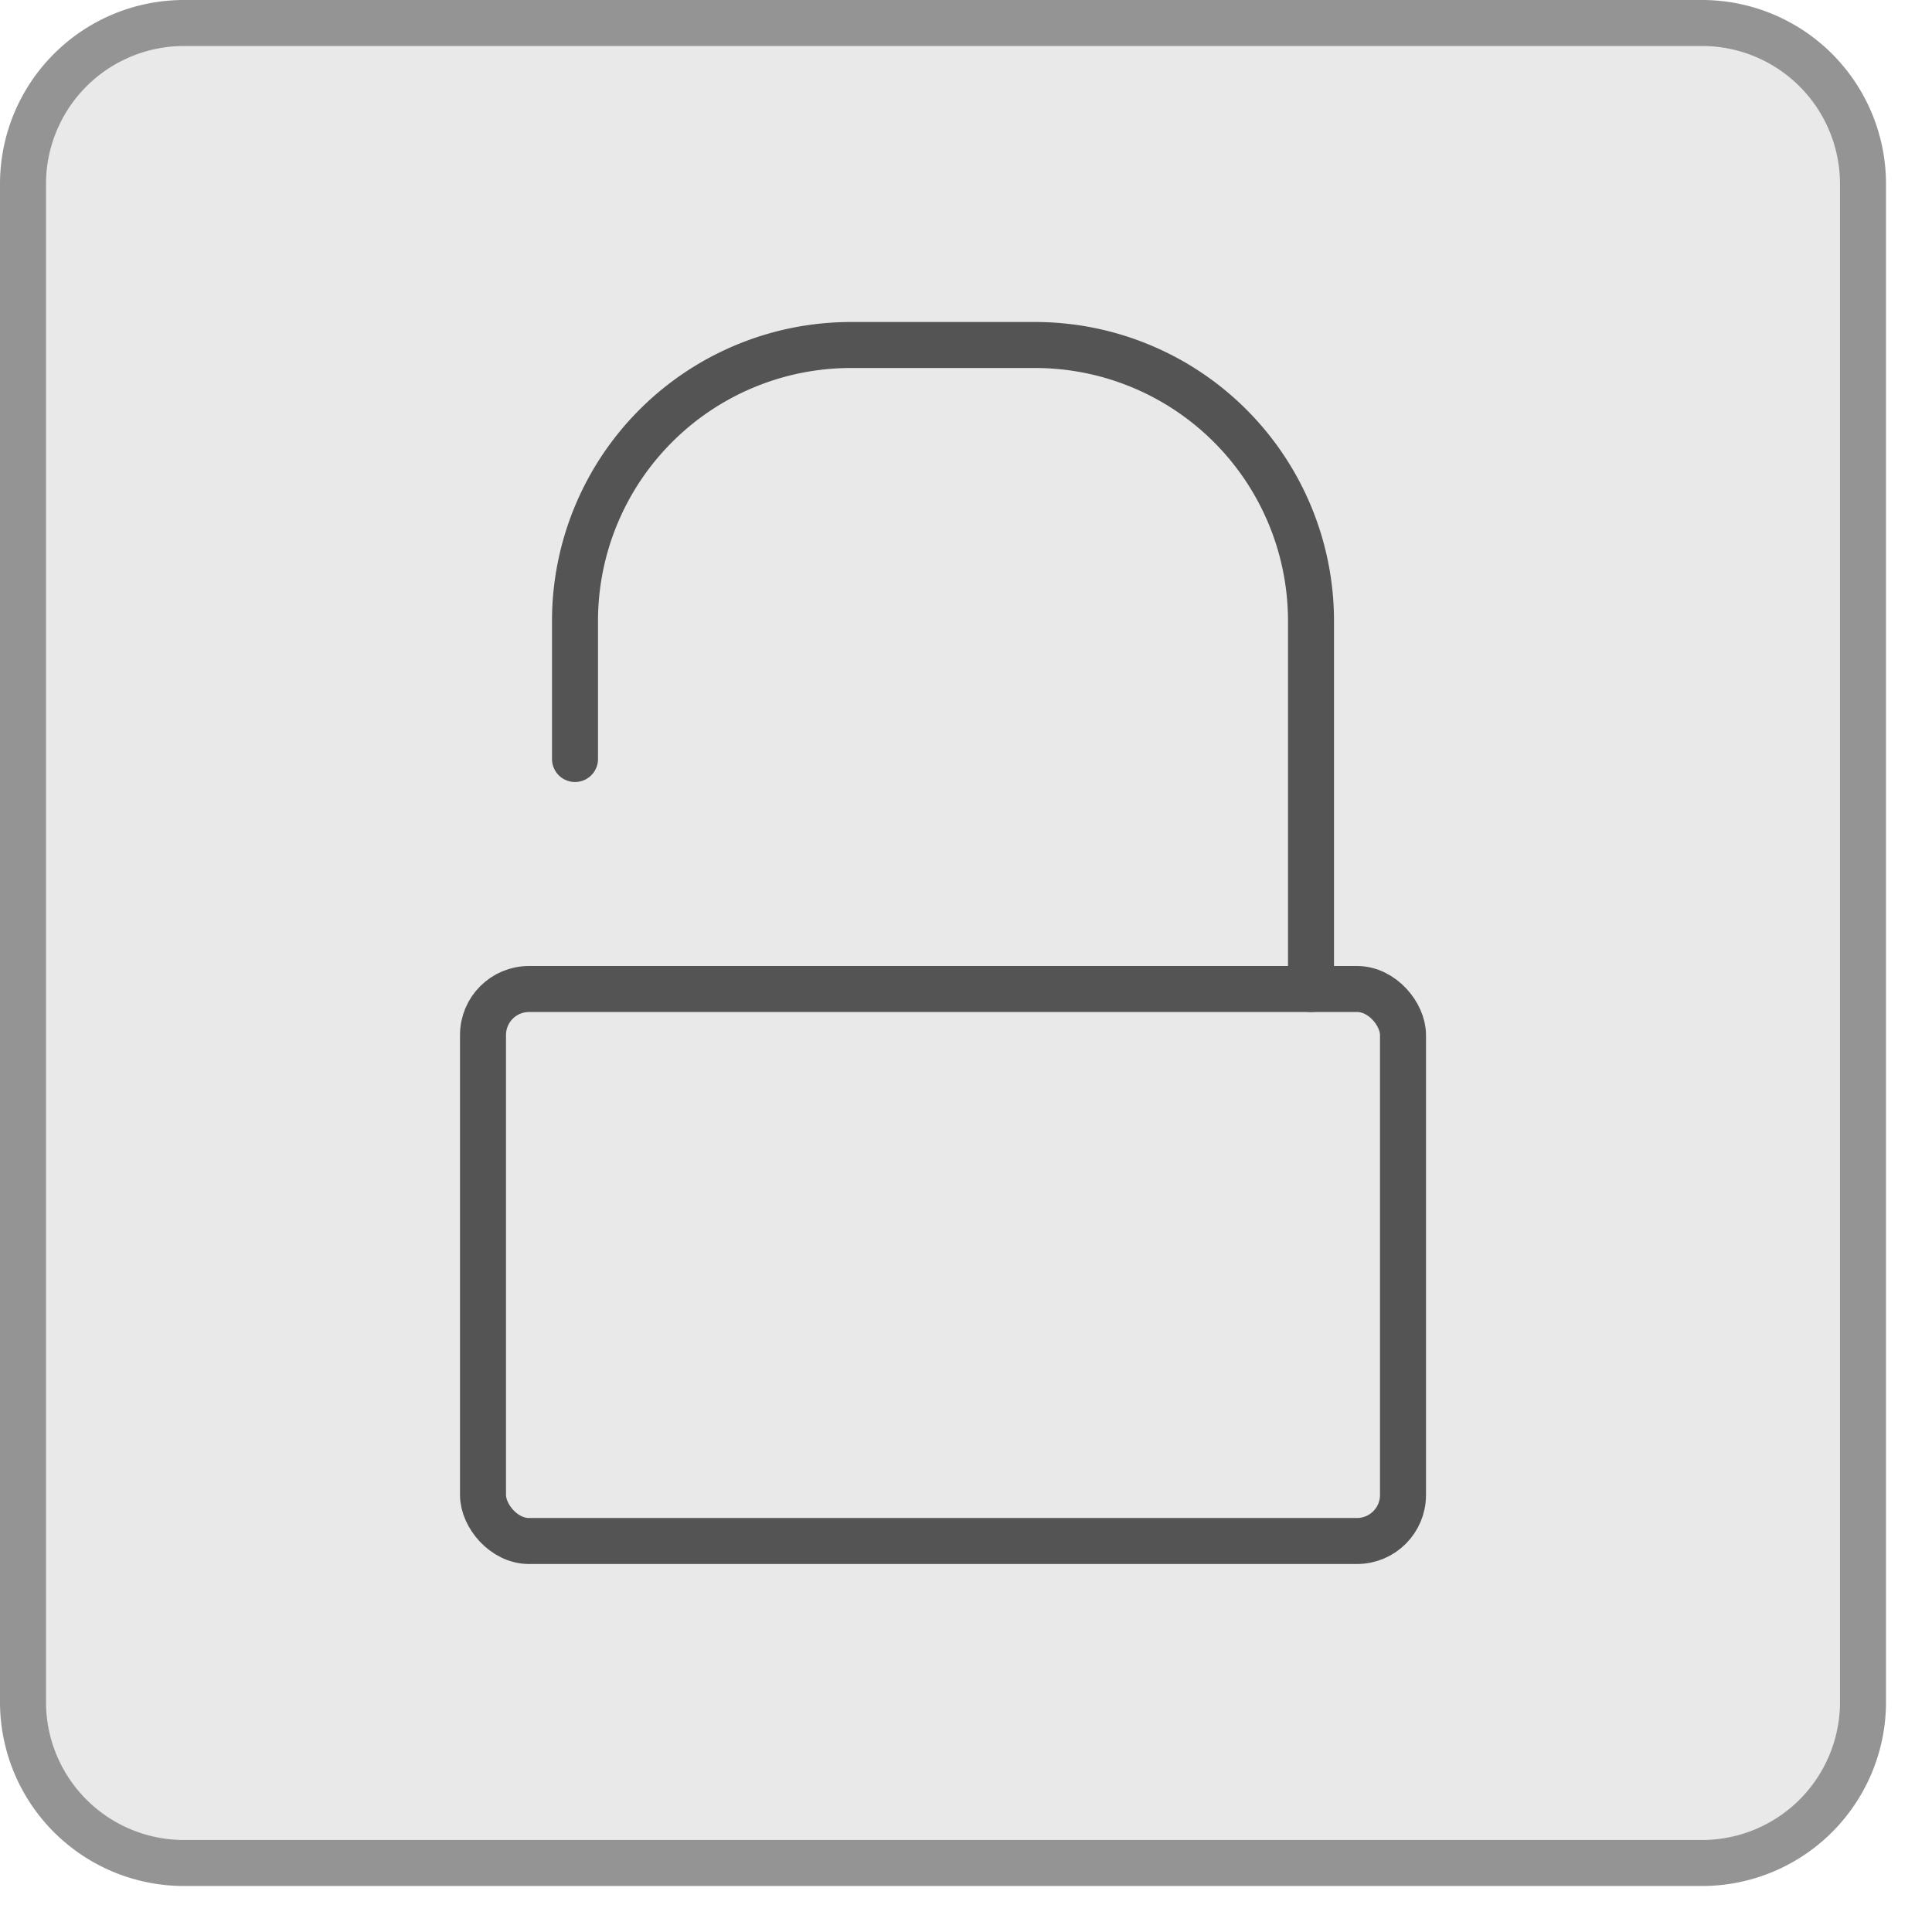 <svg xmlns="http://www.w3.org/2000/svg" viewBox="0 0 42 42"><rect x="0.5" y="0.5" width="40" height="40" rx="3.5" style="fill:#e9e9e9"/><path d="M37,1a3,3,0,0,1,3,3V37a3,3,0,0,1-3,3H4a3,3,0,0,1-3-3V4A3,3,0,0,1,4,1H37m0-1H4A4,4,0,0,0,0,4V37a4,4,0,0,0,4,4H37a4,4,0,0,0,4-4V4a4,4,0,0,0-4-4Z" style="fill:#949494"/><path d="M28.5,21.5v-8a6,6,0,0,0-6-6h-4a6,6,0,0,0-6,6v3" style="fill:none;stroke:#545454;stroke-linecap:round;stroke-linejoin:round"/><rect x="10.5" y="21.5" width="20" height="12" rx="1" style="fill:none;stroke:#545454;stroke-linecap:round;stroke-linejoin:round"/></svg>